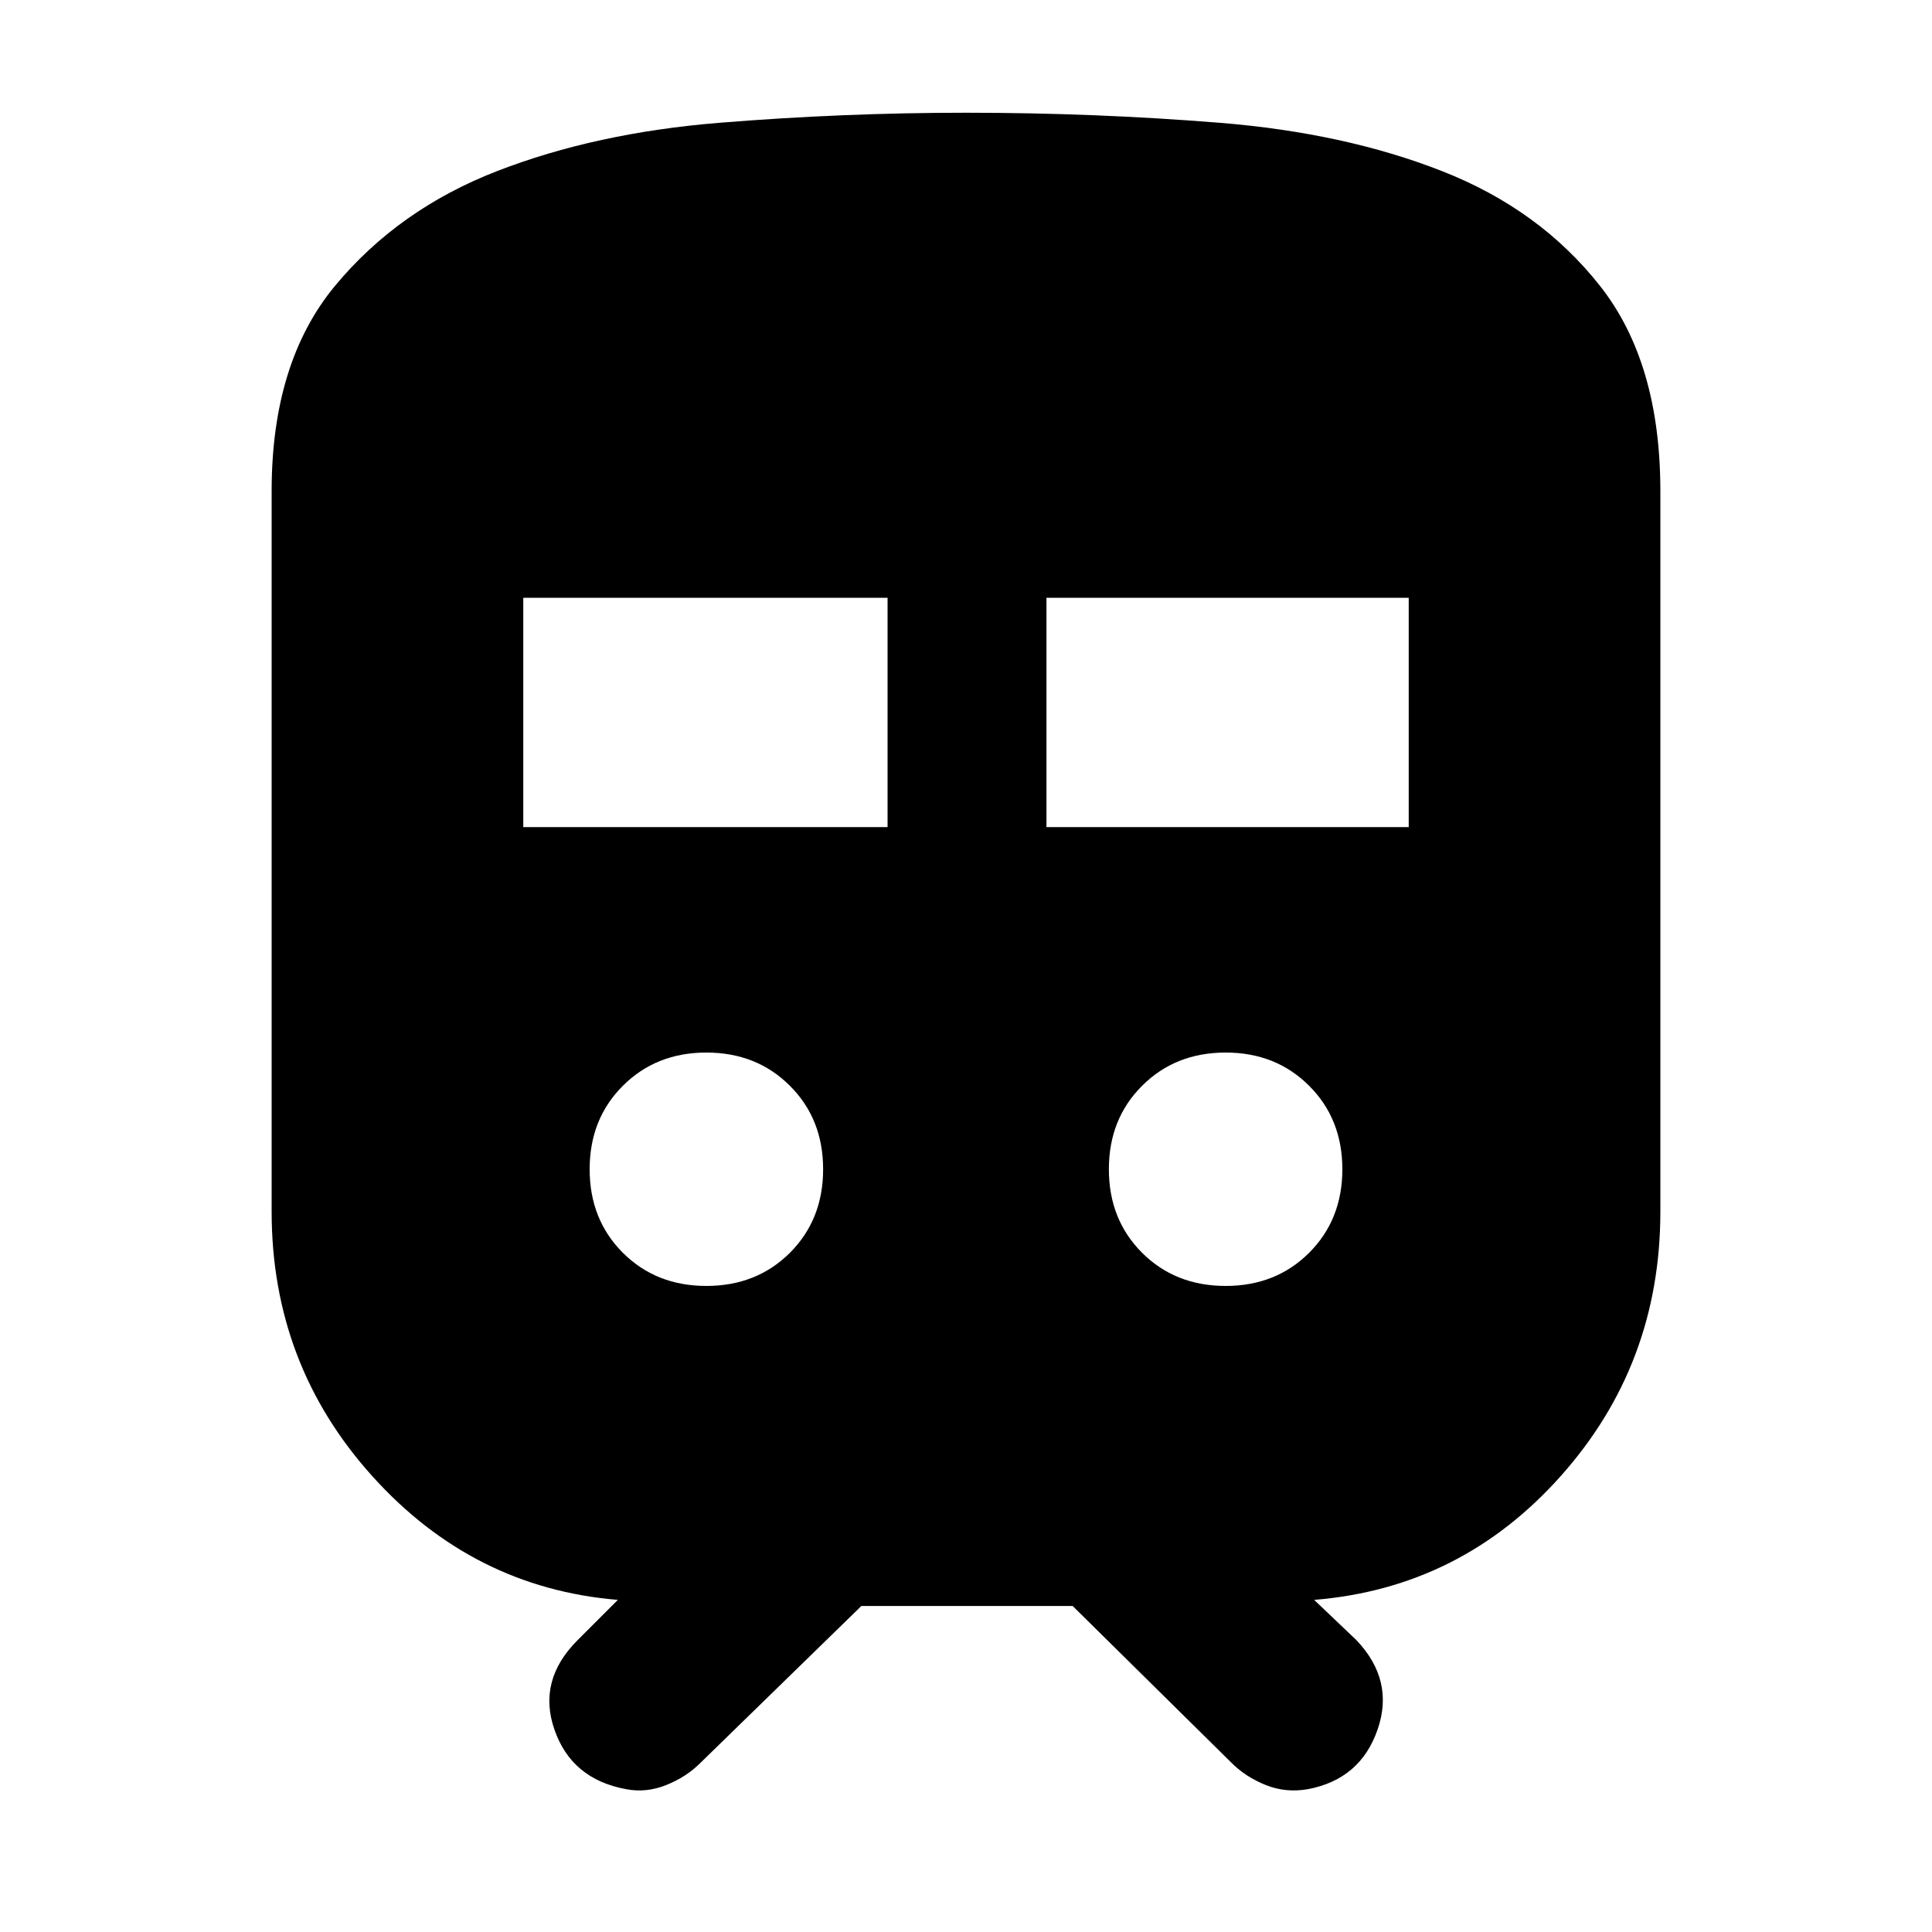 <svg xmlns="http://www.w3.org/2000/svg" height="20" width="20"><path d="M6.479 18.521q-.562-.104-.739-.615-.178-.51.239-.927l.417-.417q-1.5-.124-2.542-1.281-1.042-1.156-1.042-2.739V5.083q0-1.333.657-2.125.656-.791 1.677-1.187t2.302-.5Q8.729 1.167 10 1.167q1.333 0 2.625.104t2.302.5q1.011.396 1.635 1.187.626.792.626 2.125v7.459q0 1.583-1.032 2.739-1.031 1.157-2.552 1.281l.438.417q.396.417.218.927-.177.511-.718.615-.23.041-.438-.042t-.354-.229l-1.646-1.625H8.917L7.25 18.25q-.146.146-.354.229-.208.083-.417.042ZM5.417 8.562h3.771V6.188H5.417Zm5.416 0h3.75V6.188h-3.75Zm-3.521 4.75q.521 0 .865-.343.344-.344.344-.865t-.344-.864q-.344-.344-.865-.344-.52 0-.864.344-.344.343-.344.864 0 .521.344.865.344.343.864.343Zm5.376 0q.52 0 .864-.343.344-.344.344-.865t-.344-.864q-.344-.344-.864-.344-.521 0-.865.344-.344.343-.344.864 0 .521.344.865.344.343.865.343Z"/></svg>